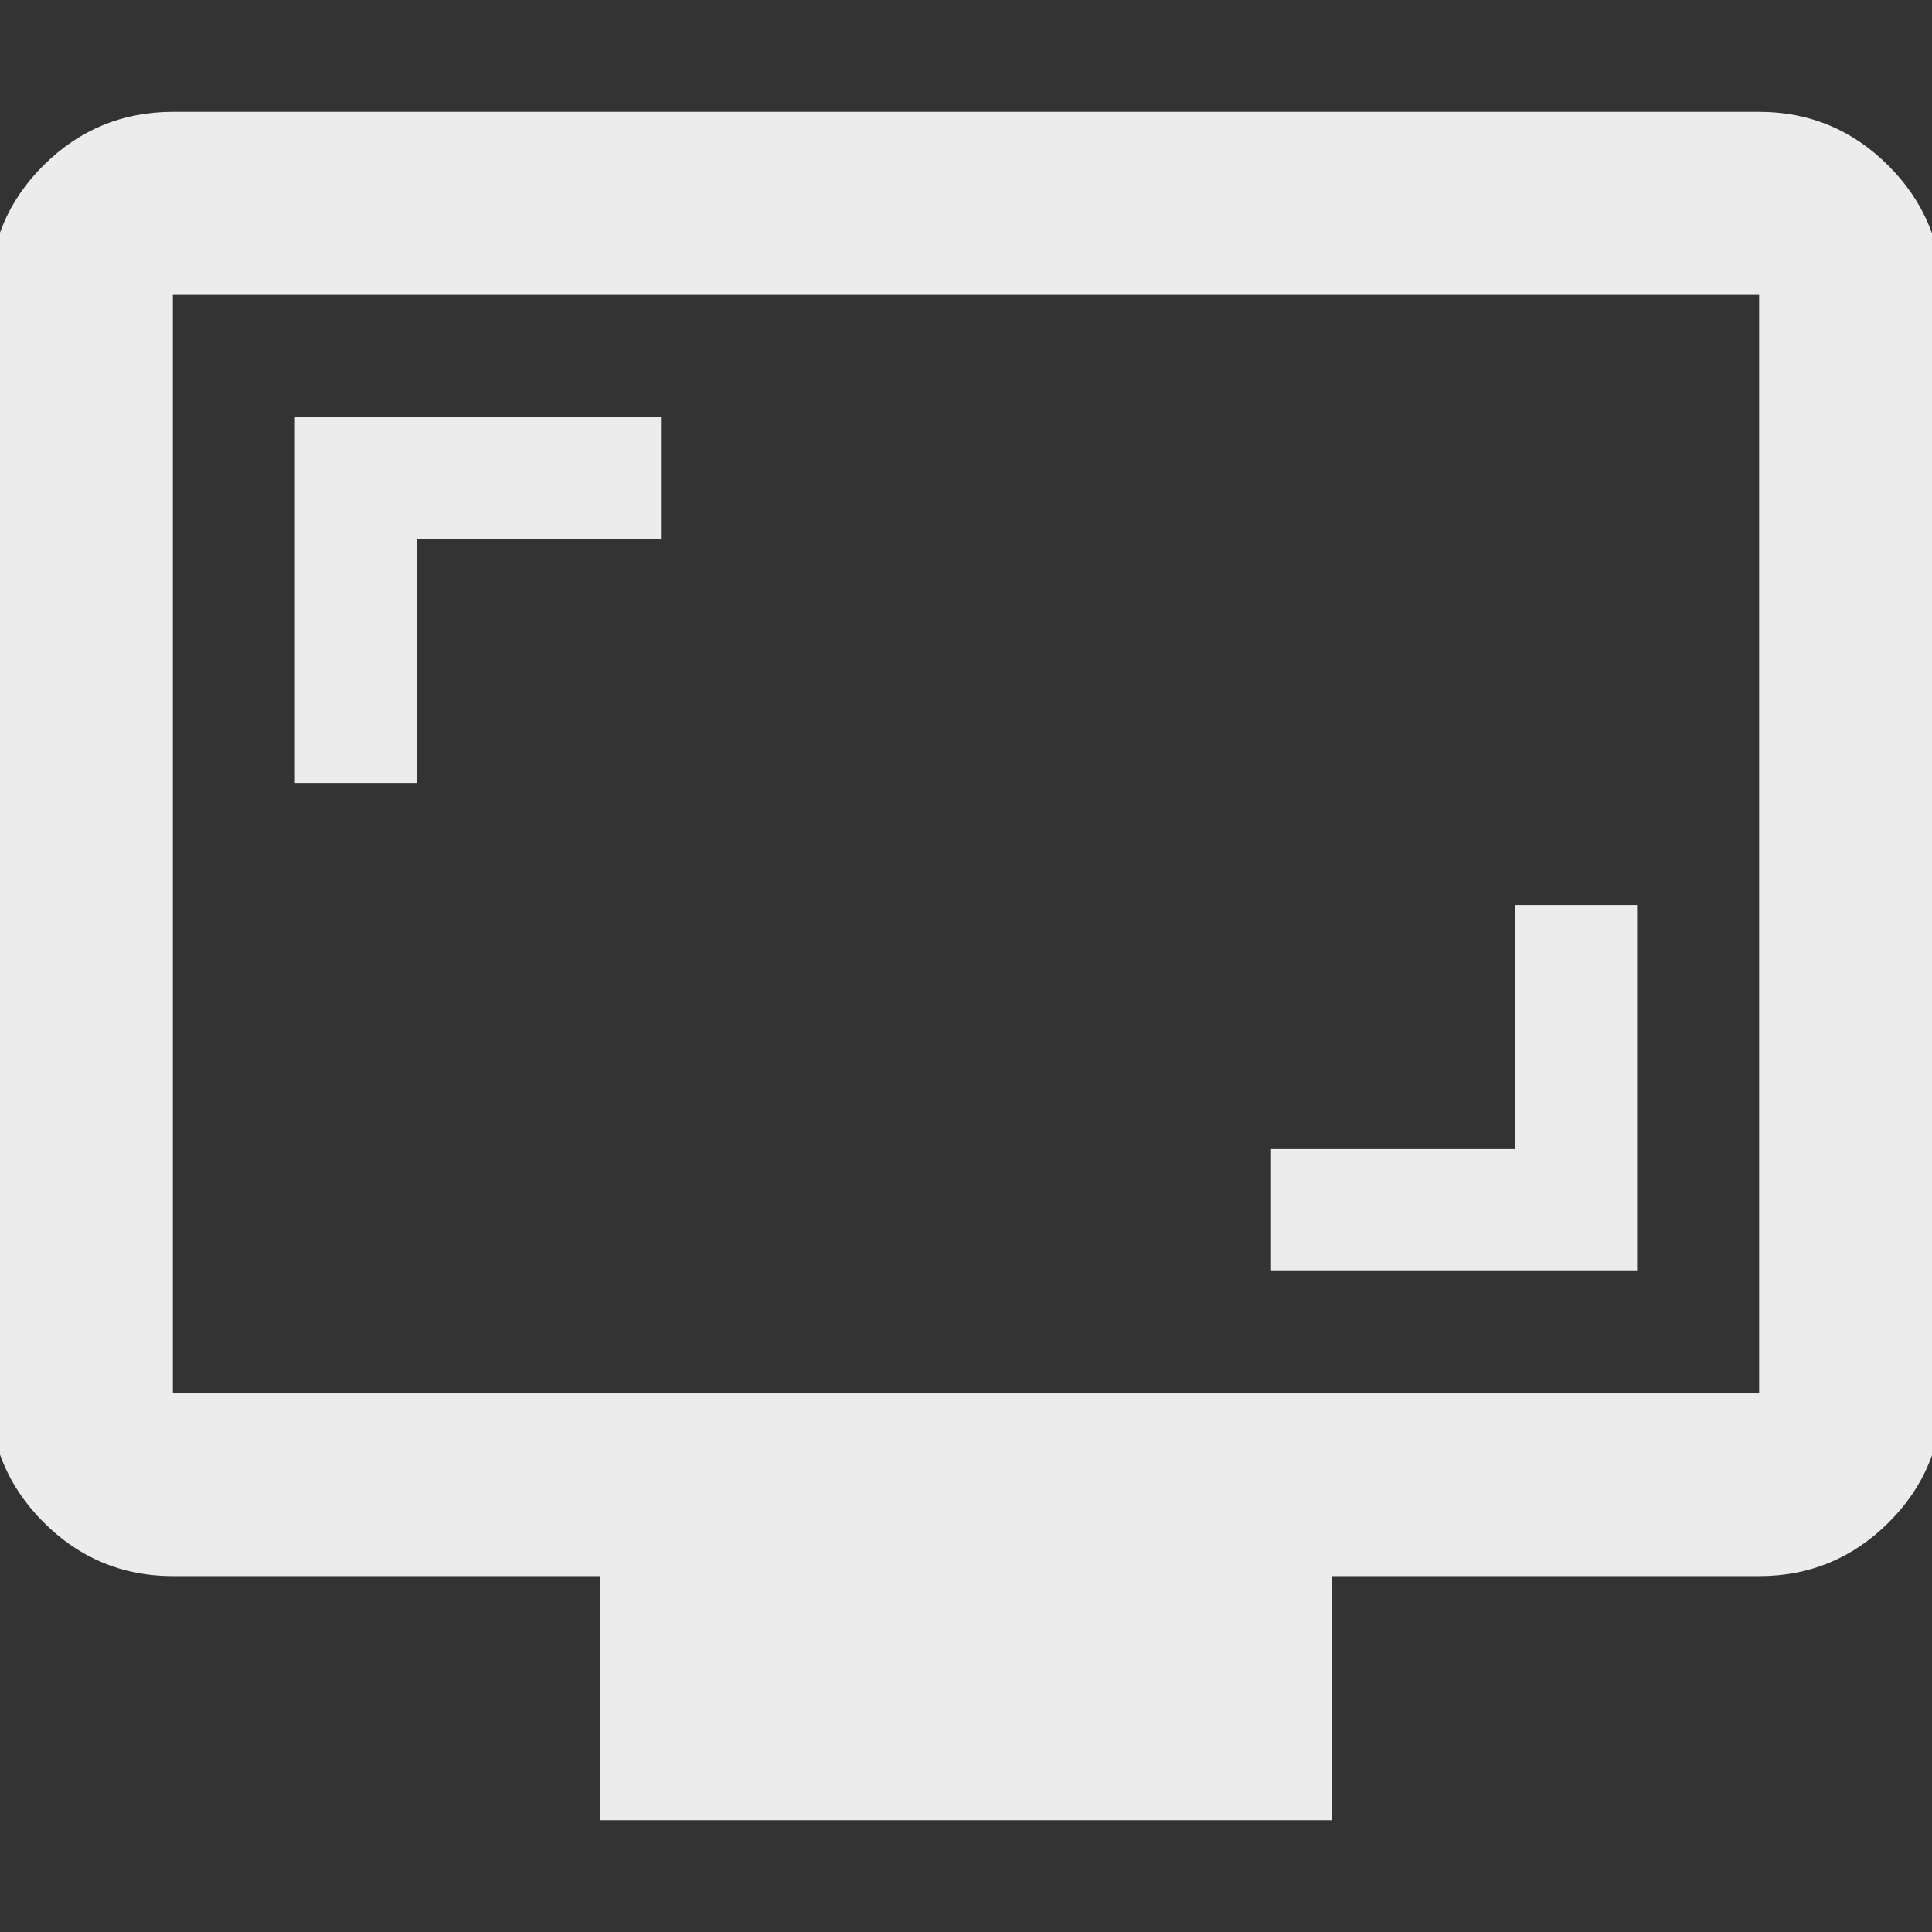 <svg xmlns="http://www.w3.org/2000/svg" height="20" viewBox="100 -860 760 760" width="20" ><rect x="100" y="-860" width="760" height="760" fill="#333333" stroke="none"/><path fill="#ececec" d="M600-360h144v-144h-48v96h-96v48ZM216-552h48v-96h96v-48H216v144Zm120 408v-96H168q-29.7 0-50.85-21.162Q96-282.324 96-312.04v-432.243Q96-774 117.15-795T168-816h624q29.7 0 50.85 21.162Q864-773.676 864-743.96v432.243Q864-282 842.85-261T792-240H624v96H336ZM168-312h624v-432H168v432Zm0 0v-432 432Z"/></svg>

